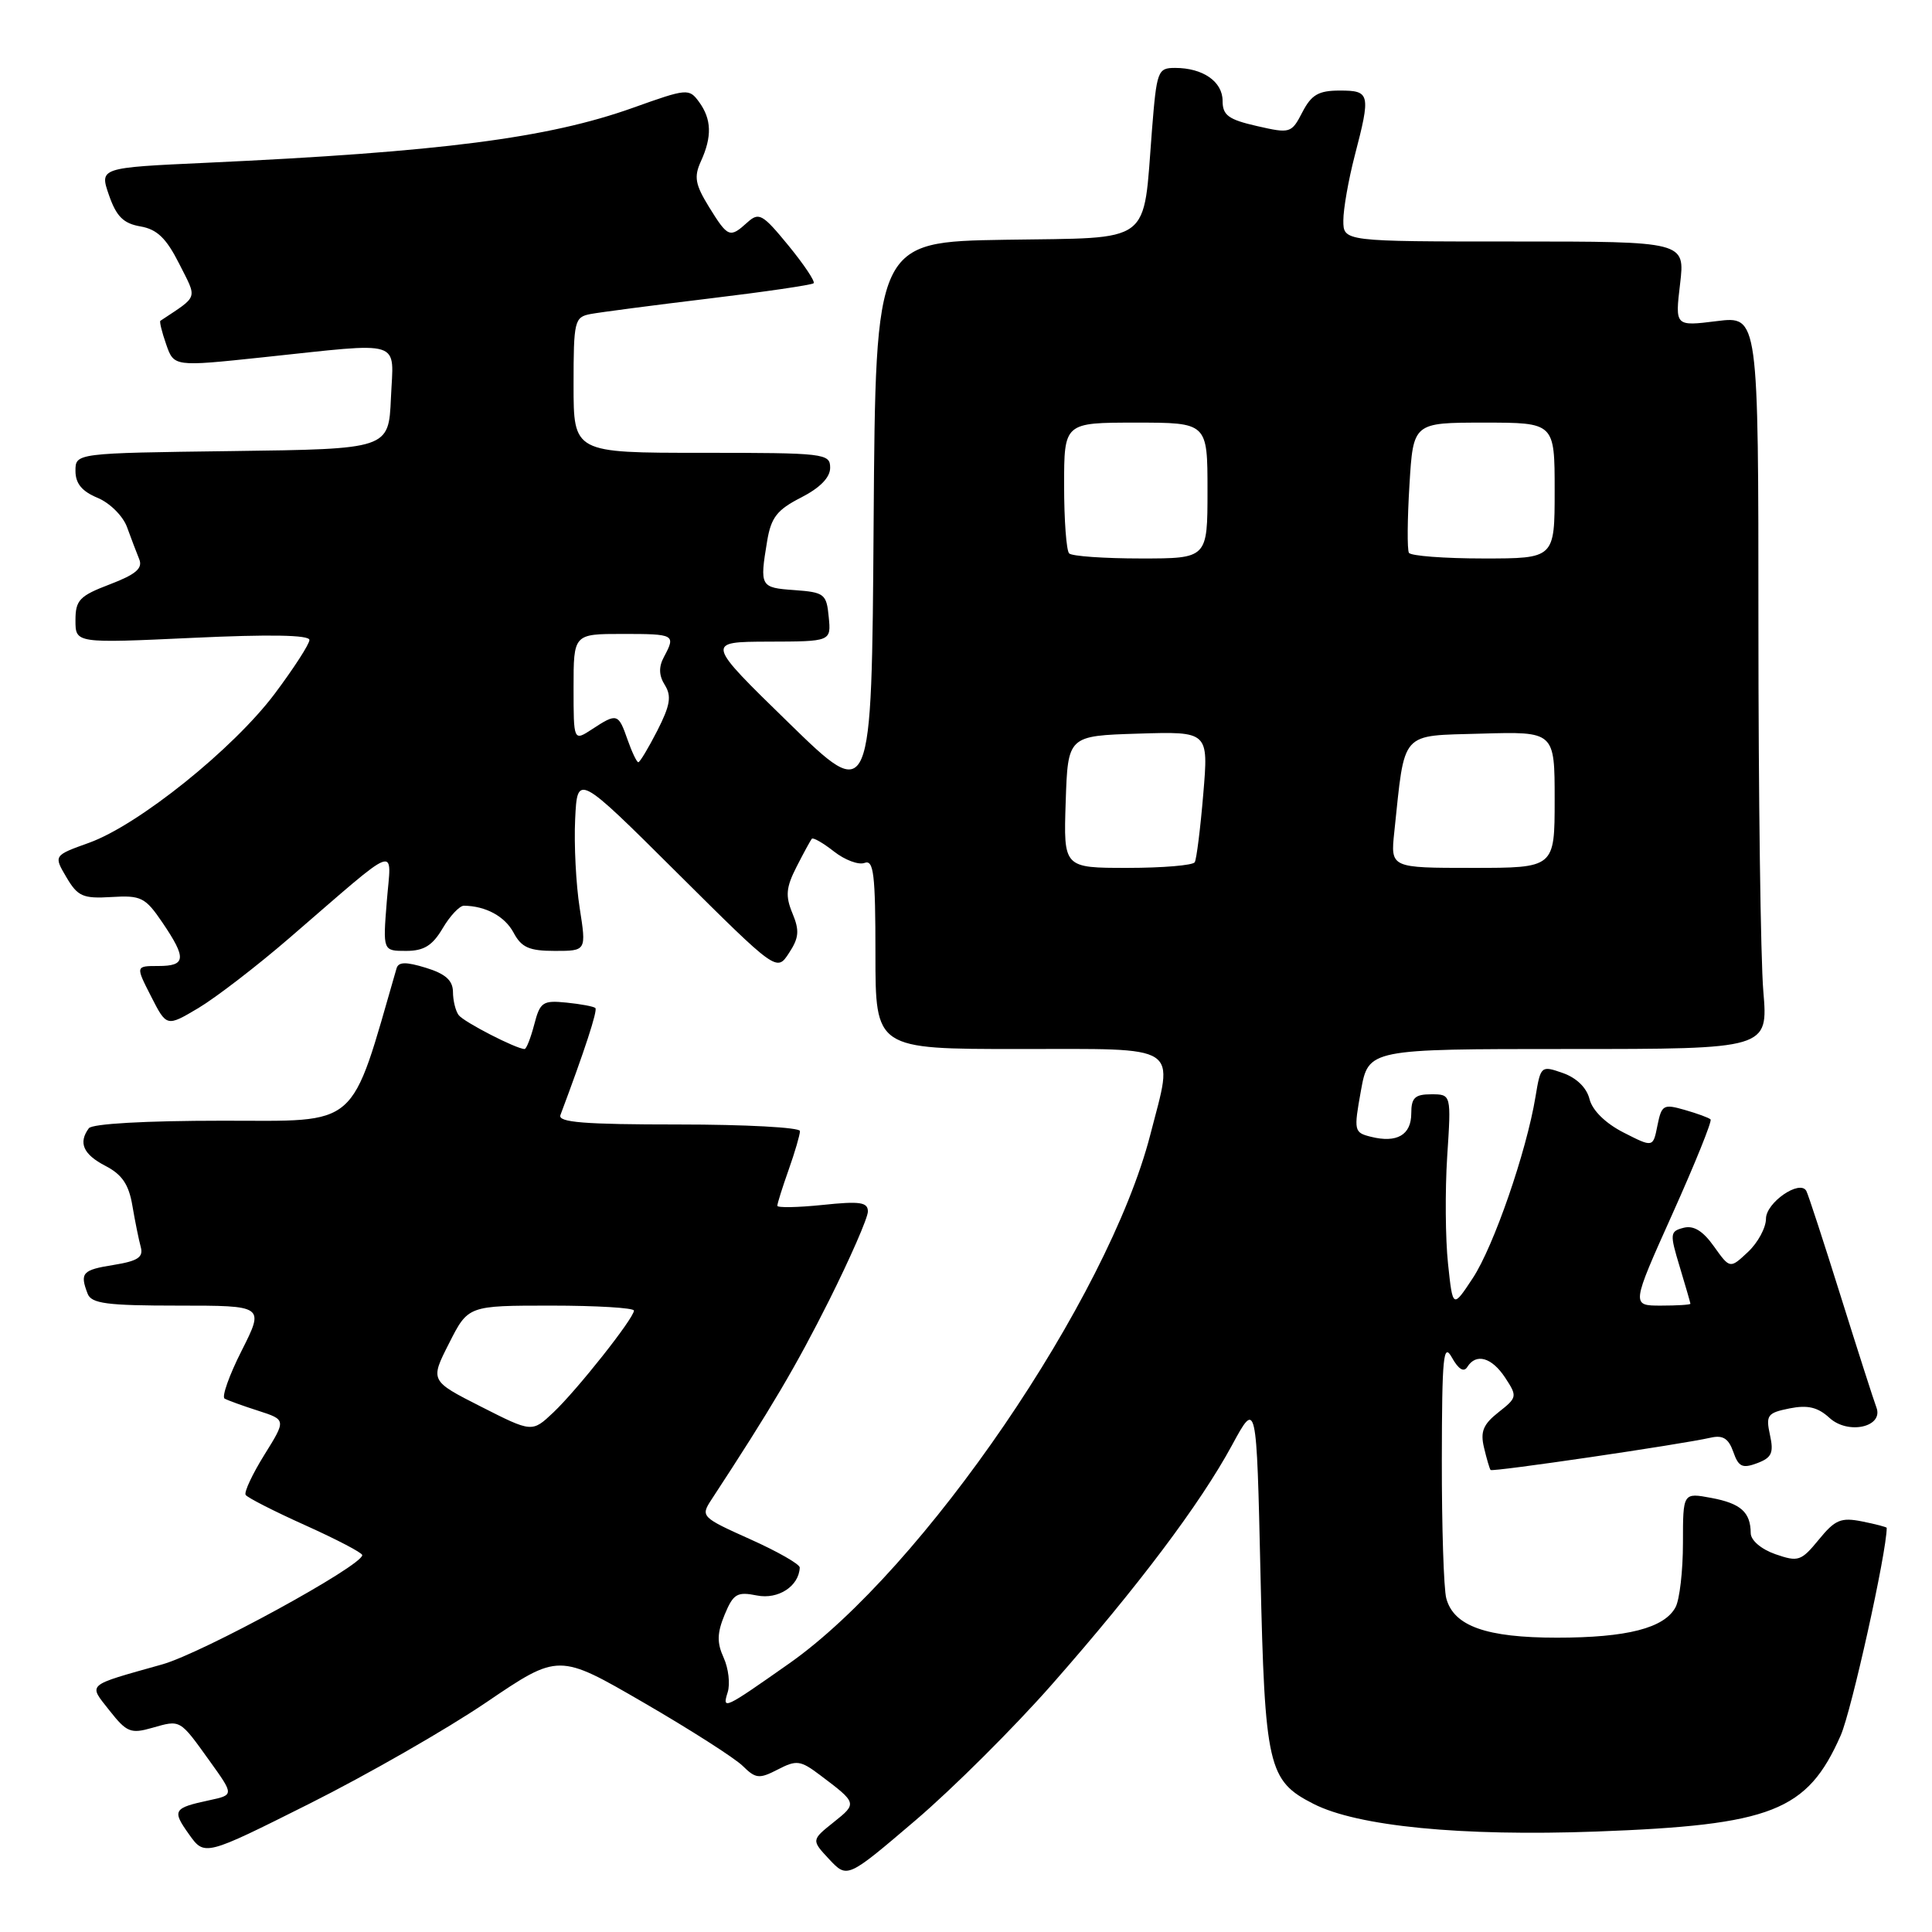 <?xml version="1.0" encoding="UTF-8" standalone="no"?>
<!DOCTYPE svg PUBLIC "-//W3C//DTD SVG 1.1//EN" "http://www.w3.org/Graphics/SVG/1.1/DTD/svg11.dtd" >
<svg xmlns="http://www.w3.org/2000/svg" xmlns:xlink="http://www.w3.org/1999/xlink" version="1.1" viewBox="0 0 256 256">
 <g >
 <path fill="currentColor"
d=" M 139.41 223.17 C 150.73 210.30 159.01 199.31 163.24 191.51 C 166.50 185.50 166.50 185.50 167.02 208.50 C 167.60 234.16 168.02 235.95 174.04 239.02 C 179.88 242.00 193.61 243.34 211.50 242.69 C 234.80 241.83 239.46 240.01 243.90 229.96 C 245.33 226.72 250.00 205.67 250.00 202.45 C 250.00 202.34 248.54 201.96 246.75 201.60 C 243.94 201.04 243.16 201.36 241.00 204.01 C 238.66 206.86 238.28 206.99 235.25 205.94 C 233.37 205.28 231.99 204.11 231.98 203.15 C 231.96 200.37 230.66 199.21 226.75 198.48 C 223.00 197.78 223.00 197.78 223.00 204.45 C 223.00 208.13 222.56 211.95 222.02 212.96 C 220.54 215.73 215.60 217.00 206.30 217.00 C 196.94 217.00 192.63 215.47 191.64 211.79 C 191.30 210.53 191.04 202.30 191.05 193.50 C 191.07 179.69 191.25 177.83 192.39 179.89 C 193.25 181.43 193.96 181.87 194.42 181.14 C 195.58 179.26 197.67 179.85 199.45 182.56 C 201.07 185.03 201.04 185.18 198.56 187.13 C 196.53 188.73 196.13 189.70 196.64 191.82 C 196.99 193.30 197.38 194.63 197.51 194.78 C 197.73 195.07 222.74 191.40 226.67 190.50 C 228.29 190.13 229.04 190.60 229.67 192.38 C 230.36 194.37 230.88 194.61 232.83 193.88 C 234.77 193.15 235.05 192.52 234.53 190.14 C 233.96 187.52 234.19 187.21 237.13 186.62 C 239.54 186.14 240.87 186.46 242.42 187.88 C 244.90 190.15 249.63 189.08 248.63 186.48 C 248.31 185.65 246.18 179.02 243.90 171.74 C 241.62 164.46 239.57 158.18 239.34 157.79 C 238.46 156.27 234.00 159.36 234.00 161.49 C 234.00 162.68 232.93 164.66 231.62 165.89 C 229.23 168.13 229.23 168.13 227.11 165.16 C 225.65 163.10 224.41 162.34 223.08 162.69 C 221.27 163.16 221.24 163.46 222.57 167.85 C 223.34 170.41 223.98 172.61 223.99 172.75 C 224.00 172.89 222.23 173.00 220.08 173.00 C 216.15 173.00 216.15 173.00 221.60 160.86 C 224.60 154.18 226.88 148.54 226.66 148.33 C 226.45 148.11 224.91 147.55 223.24 147.07 C 220.42 146.26 220.17 146.40 219.62 149.13 C 219.04 152.06 219.04 152.06 215.14 150.07 C 212.74 148.85 211.00 147.14 210.62 145.64 C 210.25 144.13 208.89 142.81 207.08 142.18 C 204.20 141.17 204.14 141.22 203.46 145.33 C 202.27 152.58 197.91 165.18 195.15 169.36 C 192.50 173.38 192.50 173.38 191.87 167.44 C 191.52 164.17 191.47 157.79 191.76 153.25 C 192.30 145.00 192.30 145.00 189.65 145.00 C 187.48 145.00 187.00 145.46 187.00 147.53 C 187.00 150.39 185.10 151.49 181.66 150.63 C 179.41 150.07 179.37 149.85 180.33 144.52 C 181.33 139.00 181.33 139.00 207.81 139.00 C 234.29 139.00 234.29 139.00 233.65 131.35 C 233.29 127.14 233.00 105.28 233.00 82.78 C 233.00 41.86 233.00 41.86 227.48 42.55 C 221.95 43.24 221.95 43.24 222.62 37.62 C 223.28 32.00 223.28 32.00 200.64 32.00 C 178.00 32.00 178.00 32.00 178.00 29.21 C 178.00 27.68 178.68 23.83 179.50 20.66 C 181.65 12.42 181.55 12.00 177.53 12.00 C 174.71 12.00 173.77 12.55 172.57 14.87 C 171.12 17.67 170.96 17.71 166.54 16.70 C 162.77 15.84 162.00 15.27 162.00 13.37 C 162.00 10.81 159.39 9.00 155.71 9.00 C 153.40 9.00 153.27 9.37 152.64 17.25 C 151.43 32.61 152.98 31.46 133.19 31.77 C 116.02 32.05 116.02 32.05 115.76 69.27 C 115.50 106.50 115.50 106.50 104.50 95.77 C 93.50 85.05 93.50 85.05 101.81 85.02 C 110.13 85.00 110.13 85.00 109.81 81.75 C 109.52 78.70 109.24 78.48 105.25 78.19 C 100.73 77.87 100.65 77.73 101.65 71.70 C 102.17 68.57 102.96 67.55 106.14 65.93 C 108.66 64.64 110.00 63.27 110.00 61.98 C 110.00 60.08 109.28 60.00 93.00 60.00 C 76.00 60.00 76.00 60.00 76.00 51.02 C 76.00 42.50 76.12 42.02 78.25 41.61 C 79.49 41.38 86.55 40.45 93.94 39.56 C 101.34 38.67 107.57 37.76 107.81 37.53 C 108.04 37.30 106.53 35.05 104.47 32.53 C 101.04 28.35 100.57 28.08 99.03 29.47 C 96.70 31.58 96.46 31.48 93.95 27.43 C 92.12 24.45 91.93 23.44 92.87 21.38 C 94.37 18.10 94.29 15.79 92.63 13.51 C 91.30 11.69 91.04 11.72 83.88 14.28 C 72.62 18.30 58.37 20.14 27.34 21.57 C 13.18 22.22 13.18 22.22 14.44 25.86 C 15.42 28.68 16.35 29.61 18.60 30.00 C 20.81 30.38 22.03 31.56 23.73 34.92 C 26.16 39.74 26.37 39.10 21.25 42.51 C 21.11 42.60 21.45 44.01 22.02 45.63 C 23.05 48.59 23.05 48.59 34.78 47.35 C 53.75 45.35 52.14 44.84 51.80 52.75 C 51.50 59.50 51.50 59.50 30.75 59.77 C 10.00 60.04 10.00 60.04 10.00 62.40 C 10.00 64.07 10.86 65.11 12.94 65.97 C 14.55 66.64 16.30 68.38 16.83 69.84 C 17.36 71.30 18.09 73.22 18.45 74.10 C 18.94 75.31 18.00 76.11 14.55 77.43 C 10.53 78.96 10.00 79.52 10.00 82.20 C 10.00 85.24 10.00 85.24 25.50 84.52 C 35.71 84.04 41.00 84.13 41.00 84.80 C 41.00 85.35 38.92 88.56 36.39 91.94 C 30.88 99.26 18.36 109.31 11.81 111.67 C 7.10 113.36 7.10 113.36 8.80 116.24 C 10.30 118.79 11.00 119.09 14.77 118.86 C 18.69 118.62 19.25 118.90 21.52 122.24 C 24.74 126.99 24.65 128.00 20.98 128.00 C 17.96 128.00 17.96 128.00 20.02 132.03 C 22.08 136.07 22.08 136.07 26.29 133.57 C 28.60 132.19 34.04 128.01 38.36 124.28 C 53.26 111.43 51.85 111.95 51.25 119.46 C 50.73 126.00 50.73 126.00 53.81 126.00 C 56.17 126.00 57.30 125.30 58.66 123.00 C 59.63 121.35 60.90 120.01 61.47 120.01 C 64.37 120.05 66.89 121.42 68.05 123.58 C 69.10 125.55 70.12 126.00 73.52 126.00 C 77.70 126.00 77.70 126.00 76.81 120.31 C 76.32 117.19 76.05 111.90 76.21 108.56 C 76.50 102.50 76.50 102.50 89.71 115.64 C 102.92 128.77 102.92 128.77 104.54 126.29 C 105.87 124.27 105.96 123.31 105.00 121.01 C 104.05 118.71 104.15 117.60 105.55 114.85 C 106.49 113.01 107.40 111.34 107.57 111.14 C 107.75 110.94 109.07 111.70 110.51 112.83 C 111.95 113.96 113.77 114.64 114.56 114.34 C 115.77 113.88 116.00 115.85 116.00 126.39 C 116.00 139.00 116.00 139.00 135.00 139.00 C 156.77 139.00 155.55 138.20 152.42 150.36 C 146.83 172.07 122.34 207.93 104.57 220.42 C 95.94 226.49 95.67 226.62 96.42 224.24 C 96.77 223.13 96.53 221.07 95.89 219.66 C 94.98 217.66 95.01 216.40 96.02 213.95 C 97.17 211.18 97.67 210.88 100.30 211.41 C 103.12 211.97 105.87 210.18 105.97 207.71 C 105.99 207.27 103.03 205.58 99.39 203.95 C 92.95 201.06 92.82 200.93 94.25 198.74 C 102.18 186.63 105.48 181.04 109.88 172.27 C 112.69 166.64 115.00 161.36 115.00 160.53 C 115.00 159.29 113.95 159.14 109.00 159.66 C 105.70 160.00 103.00 160.05 103.00 159.77 C 103.00 159.48 103.67 157.34 104.50 155.00 C 105.33 152.66 106.00 150.36 106.00 149.87 C 106.00 149.39 98.75 149.00 89.89 149.00 C 77.42 149.00 73.89 148.72 74.26 147.75 C 77.45 139.26 79.21 133.88 78.89 133.57 C 78.68 133.36 76.95 133.04 75.06 132.85 C 71.92 132.53 71.56 132.78 70.79 135.75 C 70.32 137.54 69.75 139.00 69.51 139.00 C 68.42 139.00 61.42 135.40 60.77 134.50 C 60.36 133.95 60.02 132.56 60.02 131.42 C 60.00 129.91 59.02 129.03 56.44 128.24 C 53.77 127.42 52.79 127.44 52.54 128.33 C 46.32 149.83 47.84 148.50 29.46 148.50 C 19.31 148.50 12.21 148.90 11.77 149.50 C 10.35 151.43 11.03 152.96 13.96 154.48 C 16.17 155.62 17.07 156.95 17.54 159.75 C 17.89 161.81 18.39 164.28 18.65 165.23 C 19.02 166.59 18.27 167.09 15.06 167.61 C 10.91 168.27 10.55 168.66 11.61 171.42 C 12.11 172.73 14.14 173.00 23.62 173.00 C 35.03 173.00 35.03 173.00 32.03 178.95 C 30.37 182.22 29.36 185.09 29.76 185.32 C 30.17 185.55 32.17 186.28 34.21 186.93 C 37.92 188.13 37.92 188.13 35.03 192.77 C 33.44 195.33 32.32 197.72 32.55 198.08 C 32.77 198.44 36.34 200.26 40.48 202.12 C 44.61 203.98 48.00 205.75 48.00 206.06 C 48.00 207.47 26.85 219.03 21.50 220.54 C 11.25 223.43 11.68 223.05 14.53 226.68 C 16.78 229.54 17.34 229.76 20.16 228.95 C 23.95 227.87 23.78 227.77 27.78 233.34 C 31.01 237.84 31.01 237.84 27.75 238.54 C 22.95 239.57 22.77 239.87 25.04 243.05 C 27.11 245.96 27.11 245.96 41.00 239.00 C 48.64 235.17 59.19 229.13 64.45 225.56 C 74.02 219.07 74.02 219.07 85.26 225.59 C 91.44 229.17 97.36 232.96 98.41 233.99 C 100.13 235.69 100.60 235.74 103.06 234.47 C 105.55 233.18 106.06 233.25 108.65 235.20 C 113.59 238.92 113.60 238.95 110.48 241.44 C 107.50 243.82 107.50 243.82 109.88 246.37 C 112.27 248.91 112.27 248.91 121.30 241.21 C 126.27 236.97 134.42 228.85 139.41 223.17 Z  M 63.74 186.39 C 56.98 182.96 56.98 182.96 59.51 177.98 C 62.03 173.00 62.03 173.00 73.02 173.00 C 79.06 173.00 84.00 173.30 84.00 173.66 C 84.00 174.67 76.48 184.17 73.32 187.16 C 70.50 189.82 70.50 189.82 63.74 186.39 Z  M 141.21 106.25 C 141.50 97.50 141.50 97.50 150.82 97.21 C 160.14 96.92 160.14 96.92 159.44 105.21 C 159.06 109.77 158.55 113.84 158.31 114.25 C 158.08 114.66 154.07 115.00 149.40 115.00 C 140.92 115.00 140.92 115.00 141.21 106.25 Z  M 184.75 110.25 C 186.19 96.66 185.42 97.53 196.28 97.21 C 206.00 96.93 206.00 96.93 206.00 105.96 C 206.00 115.00 206.00 115.00 195.12 115.00 C 184.25 115.00 184.25 115.00 184.75 110.25 Z  M 83.15 98.00 C 81.94 94.52 81.75 94.46 78.46 96.62 C 76.00 98.23 76.00 98.23 76.00 91.12 C 76.00 84.00 76.00 84.00 82.50 84.00 C 89.41 84.00 89.56 84.08 87.98 87.04 C 87.26 88.38 87.30 89.51 88.10 90.78 C 89.01 92.24 88.80 93.47 87.10 96.81 C 85.92 99.11 84.79 101.00 84.58 101.00 C 84.37 101.00 83.73 99.65 83.15 98.00 Z  M 141.67 73.33 C 141.30 72.97 141.00 68.92 141.00 64.33 C 141.00 56.00 141.00 56.00 150.50 56.00 C 160.00 56.00 160.00 56.00 160.00 65.00 C 160.00 74.00 160.00 74.00 151.17 74.00 C 146.31 74.00 142.03 73.70 141.67 73.33 Z  M 186.69 73.25 C 186.45 72.84 186.48 68.79 186.76 64.25 C 187.26 56.00 187.26 56.00 196.63 56.00 C 206.00 56.00 206.00 56.00 206.00 65.00 C 206.00 74.00 206.00 74.00 196.56 74.00 C 191.37 74.00 186.92 73.66 186.69 73.25 Z "/>
</g>
</svg>